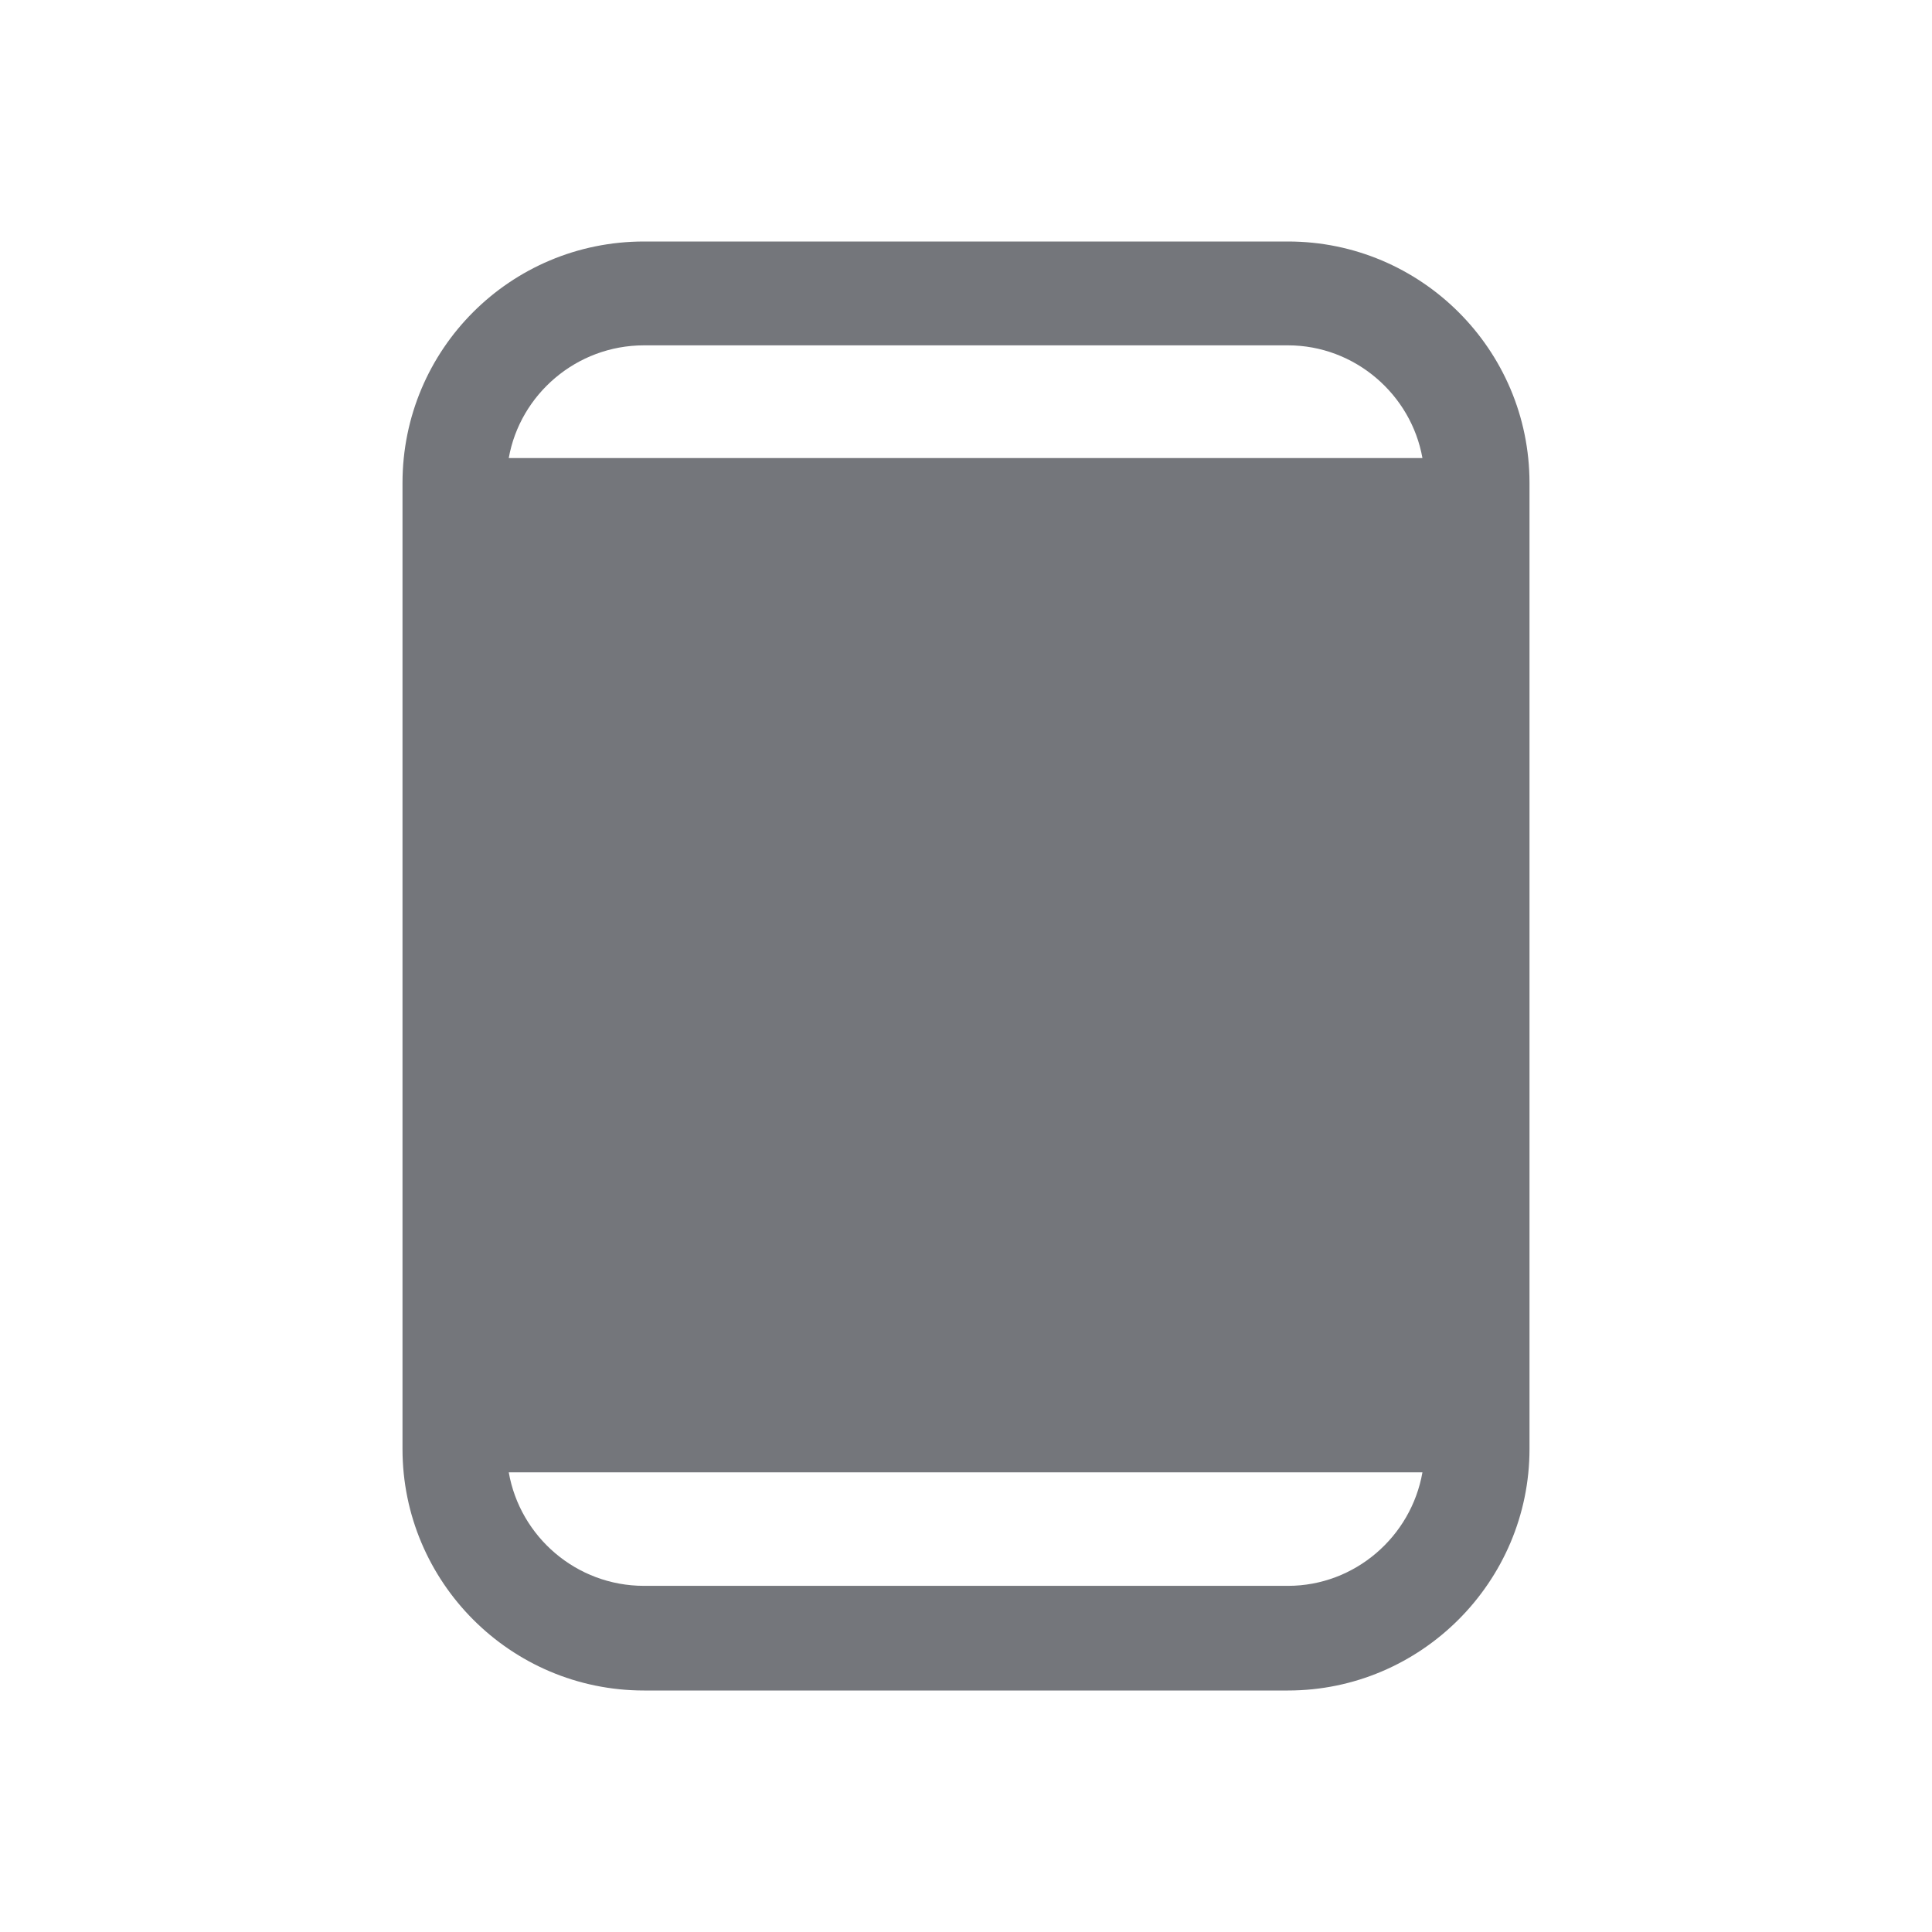 <svg width="24" height="24" viewBox="0 0 24 24" fill="none" xmlns="http://www.w3.org/2000/svg" xmlns:xlink="http://www.w3.org/1999/xlink">
	<desc>
			Created with Pixso.
	</desc>
	<defs>
		<clipPath id="clip17_253">
			<rect id="Solid / Tablet Solid" width="24" height="24" fill="white" fill-opacity="0"/>
		</clipPath>
	</defs>
	<g clip-path="url(#clip17_253)">
		<path id="Shape" d="M16 3C17.65 3 19 4.34 19 6L19 18C19 19.65 17.65 21 16 21L8 21C6.34 21 5 19.65 5 18L5 6C5 4.34 6.34 3 8 3L16 3ZM17.67 18.29L6.32 18.29C6.46 19.09 7.16 19.7 8 19.7L16 19.7C16.83 19.7 17.53 19.09 17.67 18.29ZM16 4.29C16.83 4.29 17.53 4.9 17.67 5.69L6.32 5.69C6.46 4.9 7.16 4.29 8 4.29L16 4.29Z" fill="#74767B" fill-opacity="1" fill-rule="evenodd"/>
	</g>
</svg>
